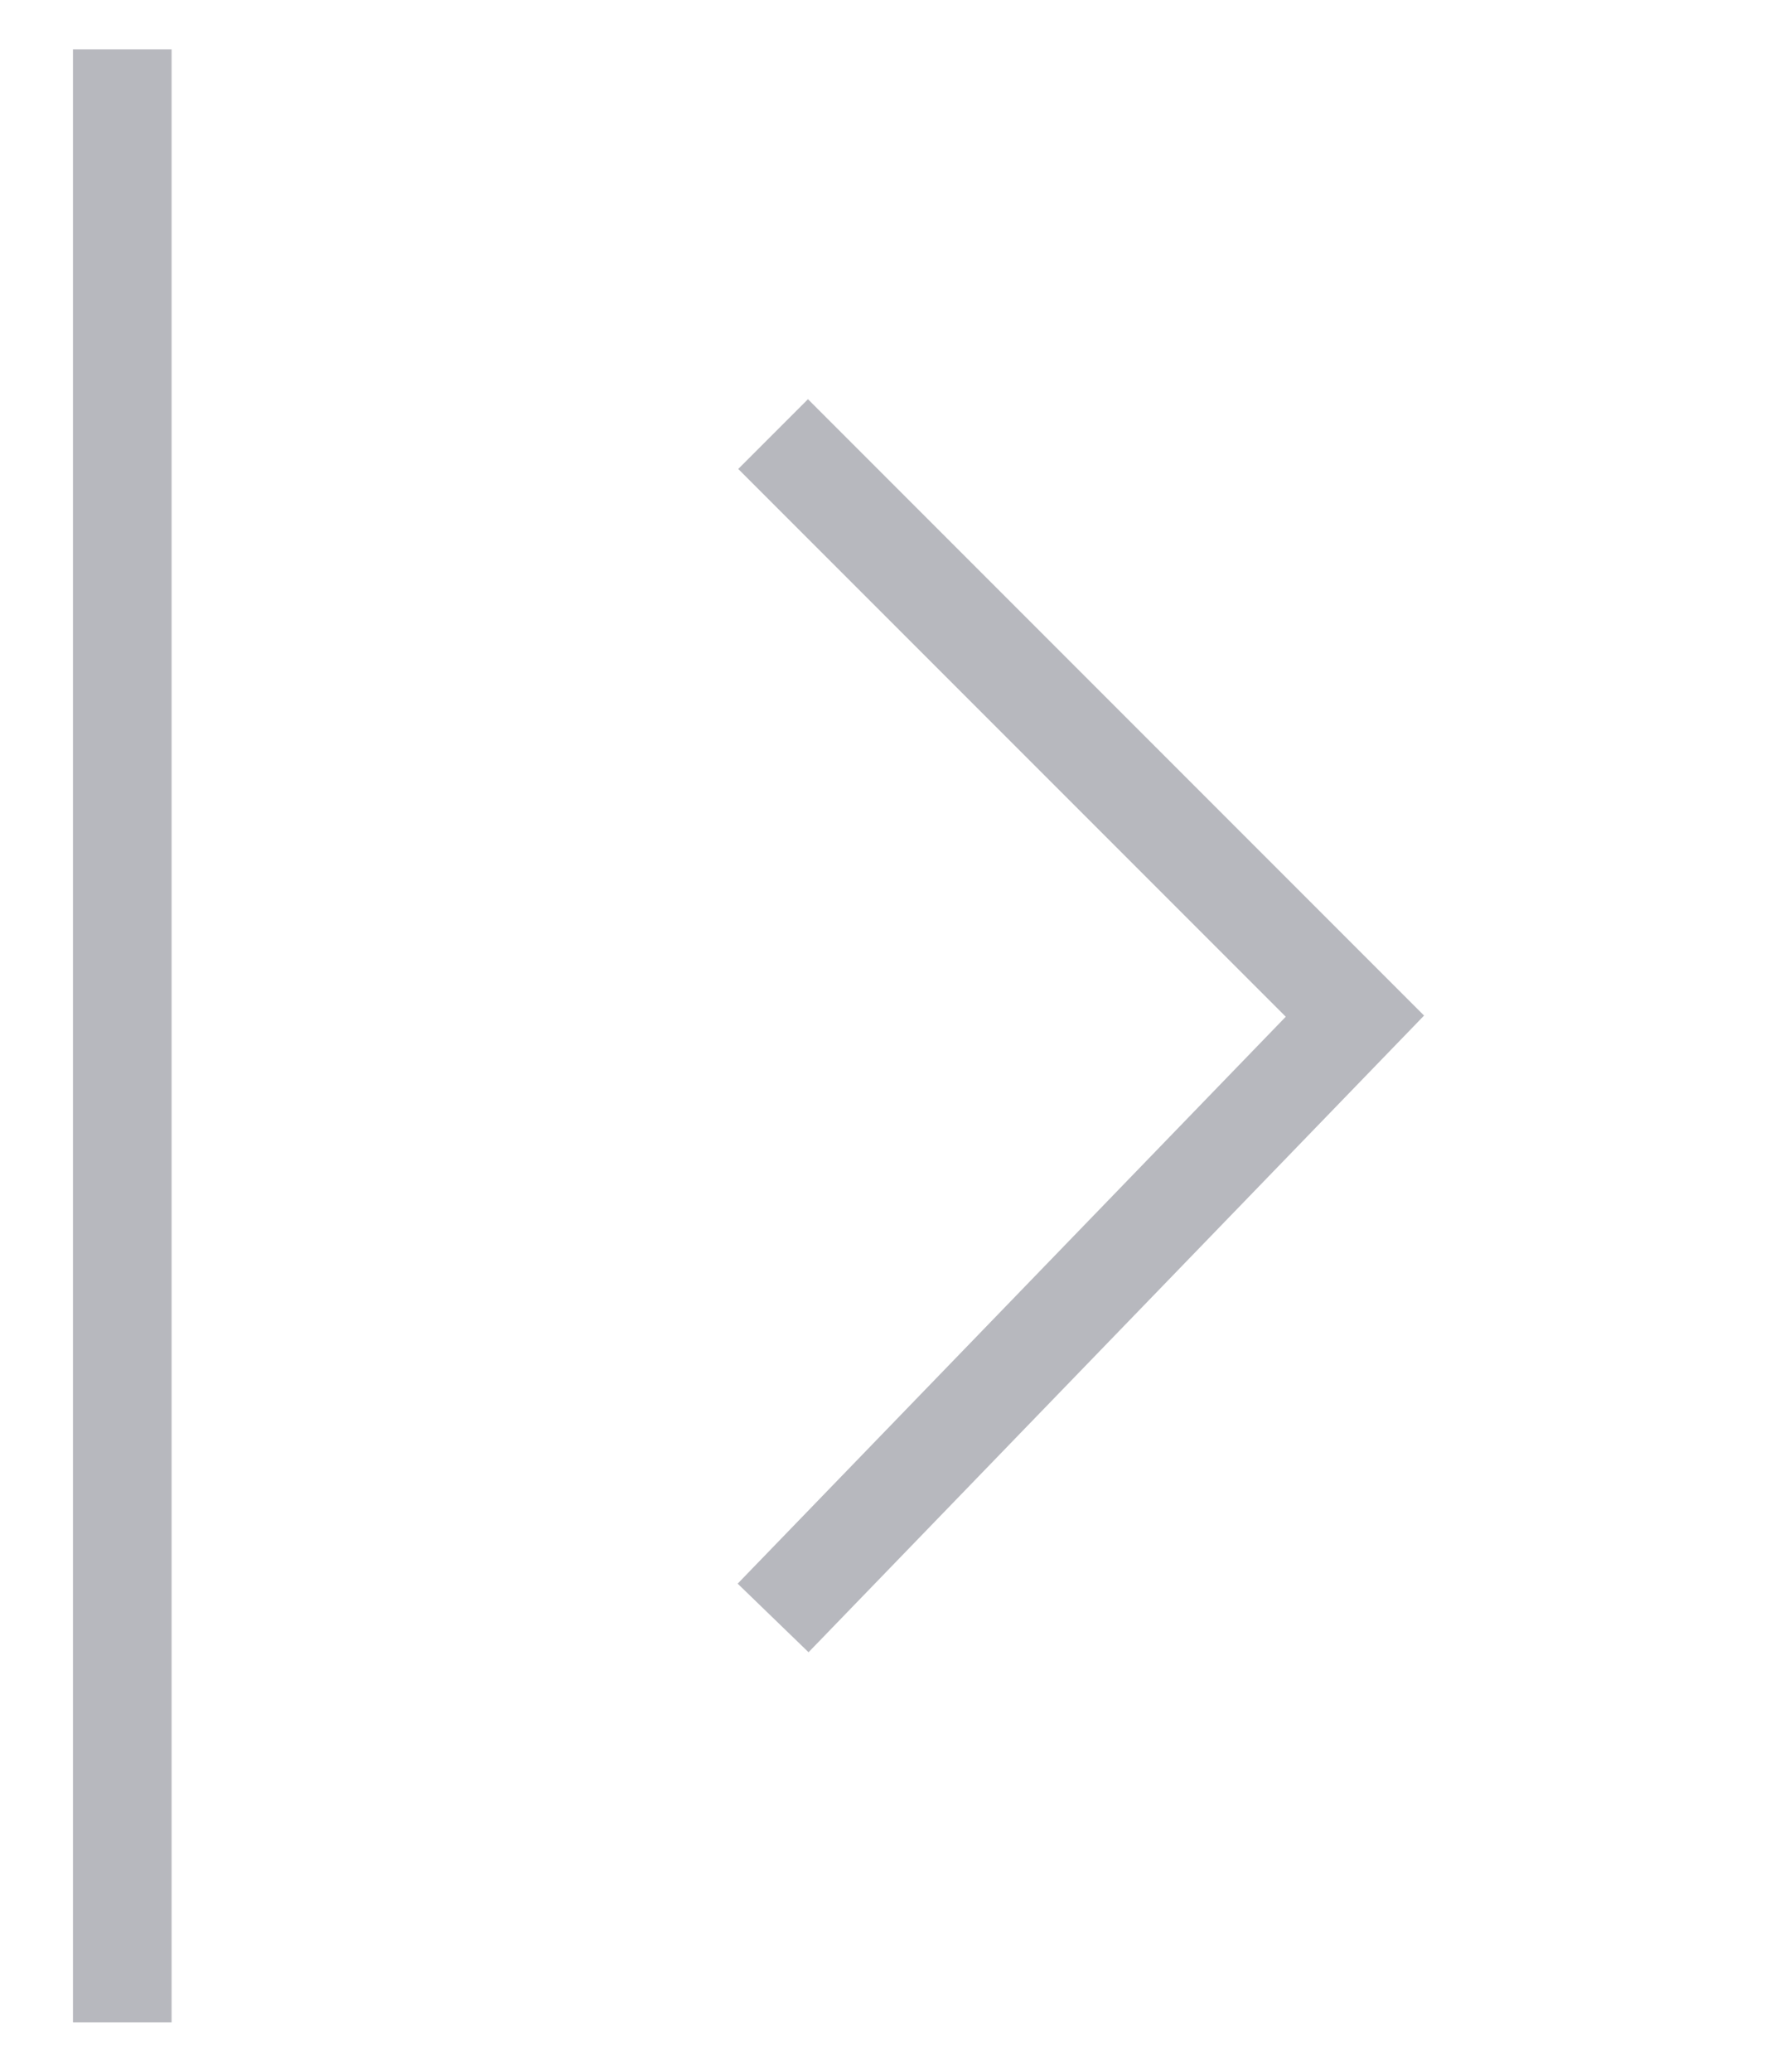 <?xml version="1.0" encoding="UTF-8" standalone="no"?><svg width='18' height='21' viewBox='0 0 18 21' fill='none' xmlns='http://www.w3.org/2000/svg'>
<path d='M7.84 4.4L13.74 10.3L7.84 16.4' stroke='#B7B8BE'/>
<path d='M1.74 0.5H0.74V20.5H1.74V0.5Z' fill='#B7B8BE'/>
</svg>
